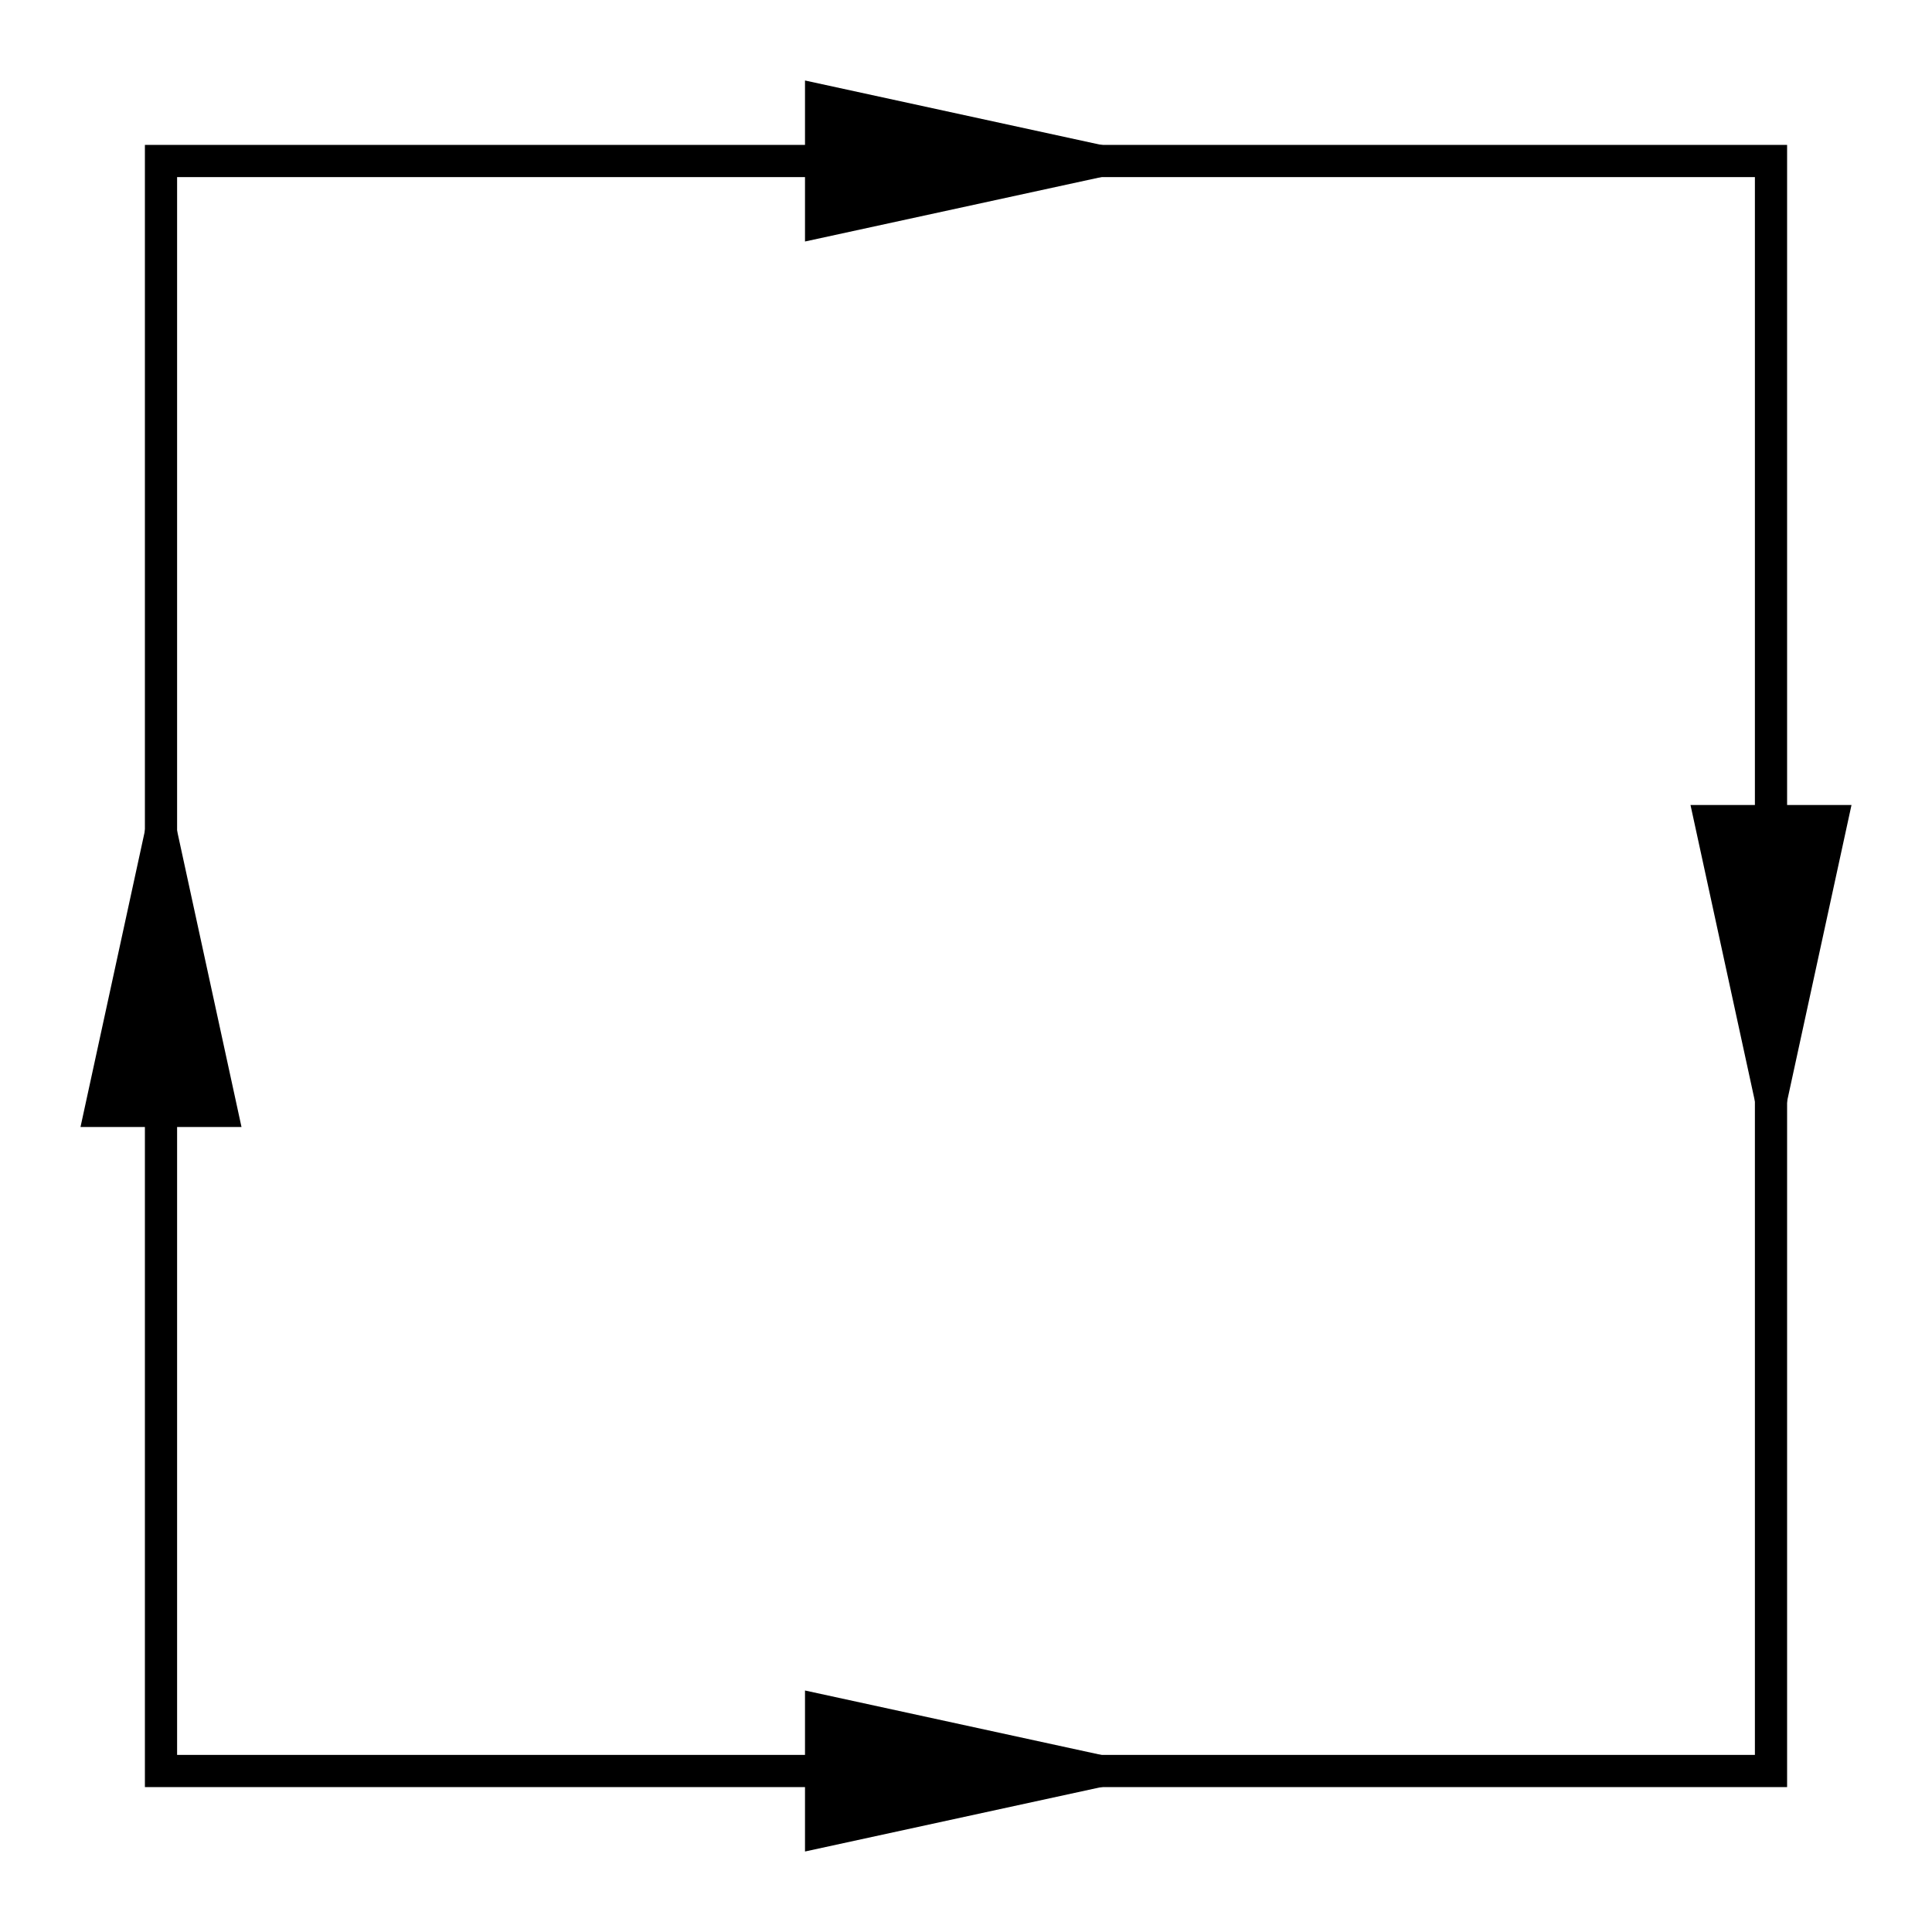 <?xml version="1.0" encoding="UTF-8"?>
<svg xmlns="http://www.w3.org/2000/svg" xmlns:xlink="http://www.w3.org/1999/xlink" width="60pt" height="60pt" viewBox="0 0 60 60" version="1.1">
<g id="surface1">
<path style="fill:none;stroke-width:10;stroke-linecap:butt;stroke-linejoin:miter;stroke:rgb(0%,0%,0%);stroke-opacity:1;stroke-miterlimit:10;" d="M 50 50 L 550 50 L 550 550 L 50 550 Z M 50 50 " transform="matrix(0.1,0,0,-0.1,0,60)"/>
<path style=" stroke:none;fill-rule:nonzero;fill:rgb(0%,0%,0%);fill-opacity:1;" d="M 36.5 5 L 25 2.5 L 25 7.5 "/>
<path style=" stroke:none;fill-rule:nonzero;fill:rgb(0%,0%,0%);fill-opacity:1;" d="M 36.5 55 L 25 52.5 L 25 57.5 "/>
<path style=" stroke:none;fill-rule:nonzero;fill:rgb(0%,0%,0%);fill-opacity:1;" d="M 57.5 25 L 55 36.5 L 52.5 25 "/>
<path style=" stroke:none;fill-rule:nonzero;fill:rgb(0%,0%,0%);fill-opacity:1;" d="M 7.5 35 L 5 23.5 L 2.5 35 "/>
</g>
</svg>
